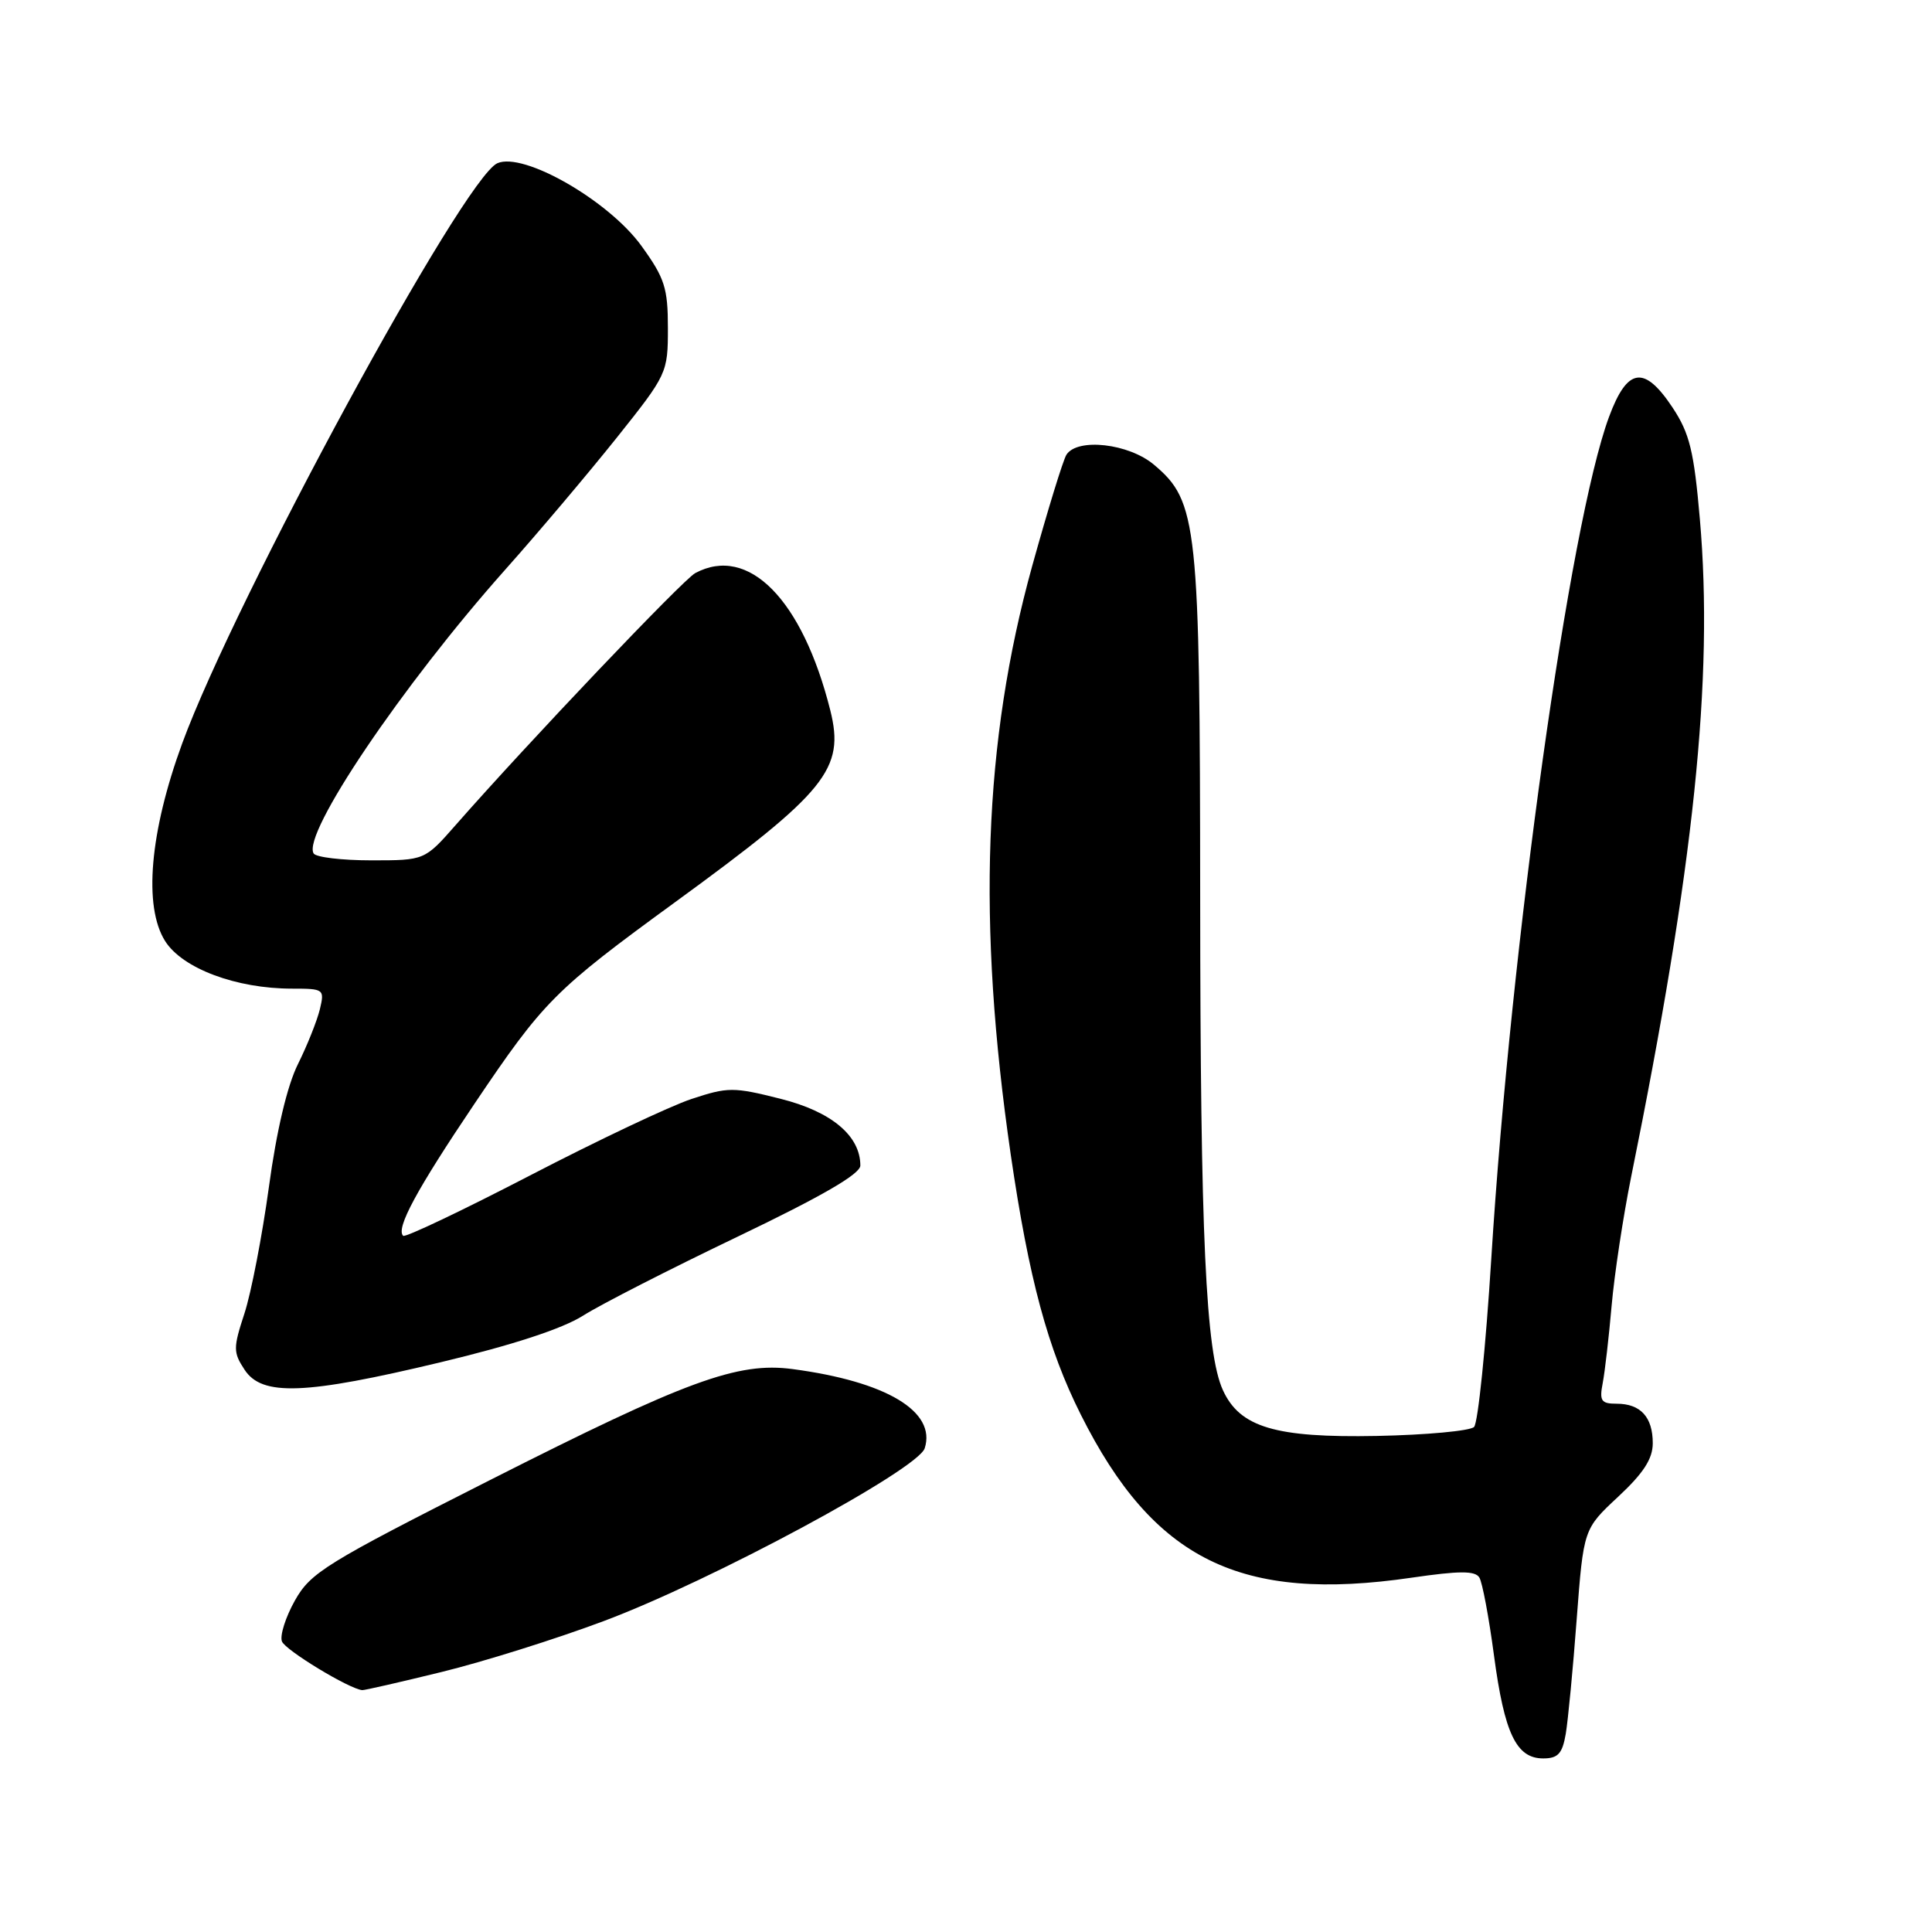 <?xml version="1.0" encoding="UTF-8" standalone="no"?>
<!DOCTYPE svg PUBLIC "-//W3C//DTD SVG 1.1//EN" "http://www.w3.org/Graphics/SVG/1.1/DTD/svg11.dtd" >
<svg xmlns="http://www.w3.org/2000/svg" xmlns:xlink="http://www.w3.org/1999/xlink" version="1.1" viewBox="0 0 256 256">
 <g >
 <path fill="currentColor"
d=" M 207.47 229.75 C 207.77 227.96 208.43 221.12 208.92 214.55 C 209.83 202.60 209.83 202.60 214.41 198.33 C 217.77 195.20 219.00 193.30 219.00 191.23 C 219.00 187.77 217.38 186.00 214.22 186.00 C 212.16 186.00 211.91 185.63 212.37 183.25 C 212.66 181.74 213.19 177.12 213.55 173.00 C 213.91 168.88 215.07 161.24 216.12 156.02 C 224.46 114.95 227.08 89.88 225.24 68.78 C 224.46 59.77 223.88 57.42 221.64 54.03 C 217.88 48.35 215.63 48.68 213.20 55.25 C 207.98 69.38 200.22 124.89 197.60 166.82 C 196.87 178.54 195.84 188.56 195.32 189.08 C 194.80 189.60 189.00 190.14 182.43 190.27 C 169.00 190.53 164.29 189.13 162.04 184.20 C 159.77 179.23 159.05 163.81 159.03 118.93 C 159.00 69.36 158.69 66.44 152.91 61.58 C 149.57 58.76 142.77 57.99 141.31 60.25 C 140.87 60.94 138.83 67.58 136.77 75.00 C 130.32 98.30 129.45 122.18 133.93 153.00 C 136.33 169.42 138.83 178.72 143.22 187.46 C 152.87 206.71 164.36 212.37 187.06 209.05 C 193.37 208.13 195.46 208.12 196.02 209.03 C 196.42 209.67 197.29 214.32 197.96 219.35 C 199.34 229.70 200.92 233.00 204.48 233.00 C 206.44 233.00 207.02 232.37 207.47 229.75 Z  M 58.50 221.55 C 64.00 220.21 73.68 217.17 80.00 214.80 C 94.23 209.48 121.64 194.72 122.53 191.90 C 124.08 187.03 117.46 183.06 105.02 181.41 C 97.74 180.44 90.98 182.92 64.92 196.12 C 43.17 207.13 41.16 208.37 39.08 212.07 C 37.84 214.28 37.06 216.73 37.36 217.50 C 37.81 218.66 46.27 223.80 48.00 223.95 C 48.27 223.98 53.00 222.90 58.50 221.55 Z  M 58.41 180.50 C 67.90 178.23 74.51 176.07 77.26 174.33 C 79.59 172.85 88.81 168.14 97.75 163.86 C 108.93 158.50 114.00 155.56 114.00 154.44 C 114.00 150.49 110.16 147.28 103.40 145.59 C 97.18 144.02 96.44 144.03 91.63 145.62 C 88.81 146.55 79.16 151.12 70.20 155.77 C 61.23 160.42 53.68 164.01 53.42 163.75 C 52.43 162.77 55.19 157.66 62.86 146.27 C 72.04 132.64 73.44 131.22 89.50 119.51 C 109.54 104.90 111.96 101.90 110.02 94.13 C 106.33 79.43 99.17 72.16 92.12 75.94 C 90.51 76.80 69.96 98.41 60.39 109.31 C 56.27 114.00 56.27 114.00 49.20 114.00 C 45.30 114.00 41.87 113.59 41.56 113.09 C 39.98 110.55 53.30 90.82 66.93 75.50 C 71.34 70.55 77.99 62.67 81.72 58.00 C 88.40 49.62 88.50 49.42 88.50 43.47 C 88.50 38.16 88.08 36.85 85.00 32.59 C 80.66 26.58 69.35 20.09 65.90 21.63 C 61.40 23.64 31.23 79.19 24.14 98.51 C 19.84 110.26 18.99 120.11 21.88 124.70 C 24.18 128.33 31.30 131.00 38.70 131.00 C 42.93 131.00 43.02 131.07 42.38 133.75 C 42.01 135.26 40.71 138.53 39.48 141.00 C 38.06 143.84 36.64 149.85 35.63 157.29 C 34.74 163.78 33.28 171.32 32.39 174.04 C 30.89 178.62 30.89 179.19 32.41 181.50 C 34.72 185.03 40.39 184.82 58.41 180.50 Z "/>
</g>
</svg>